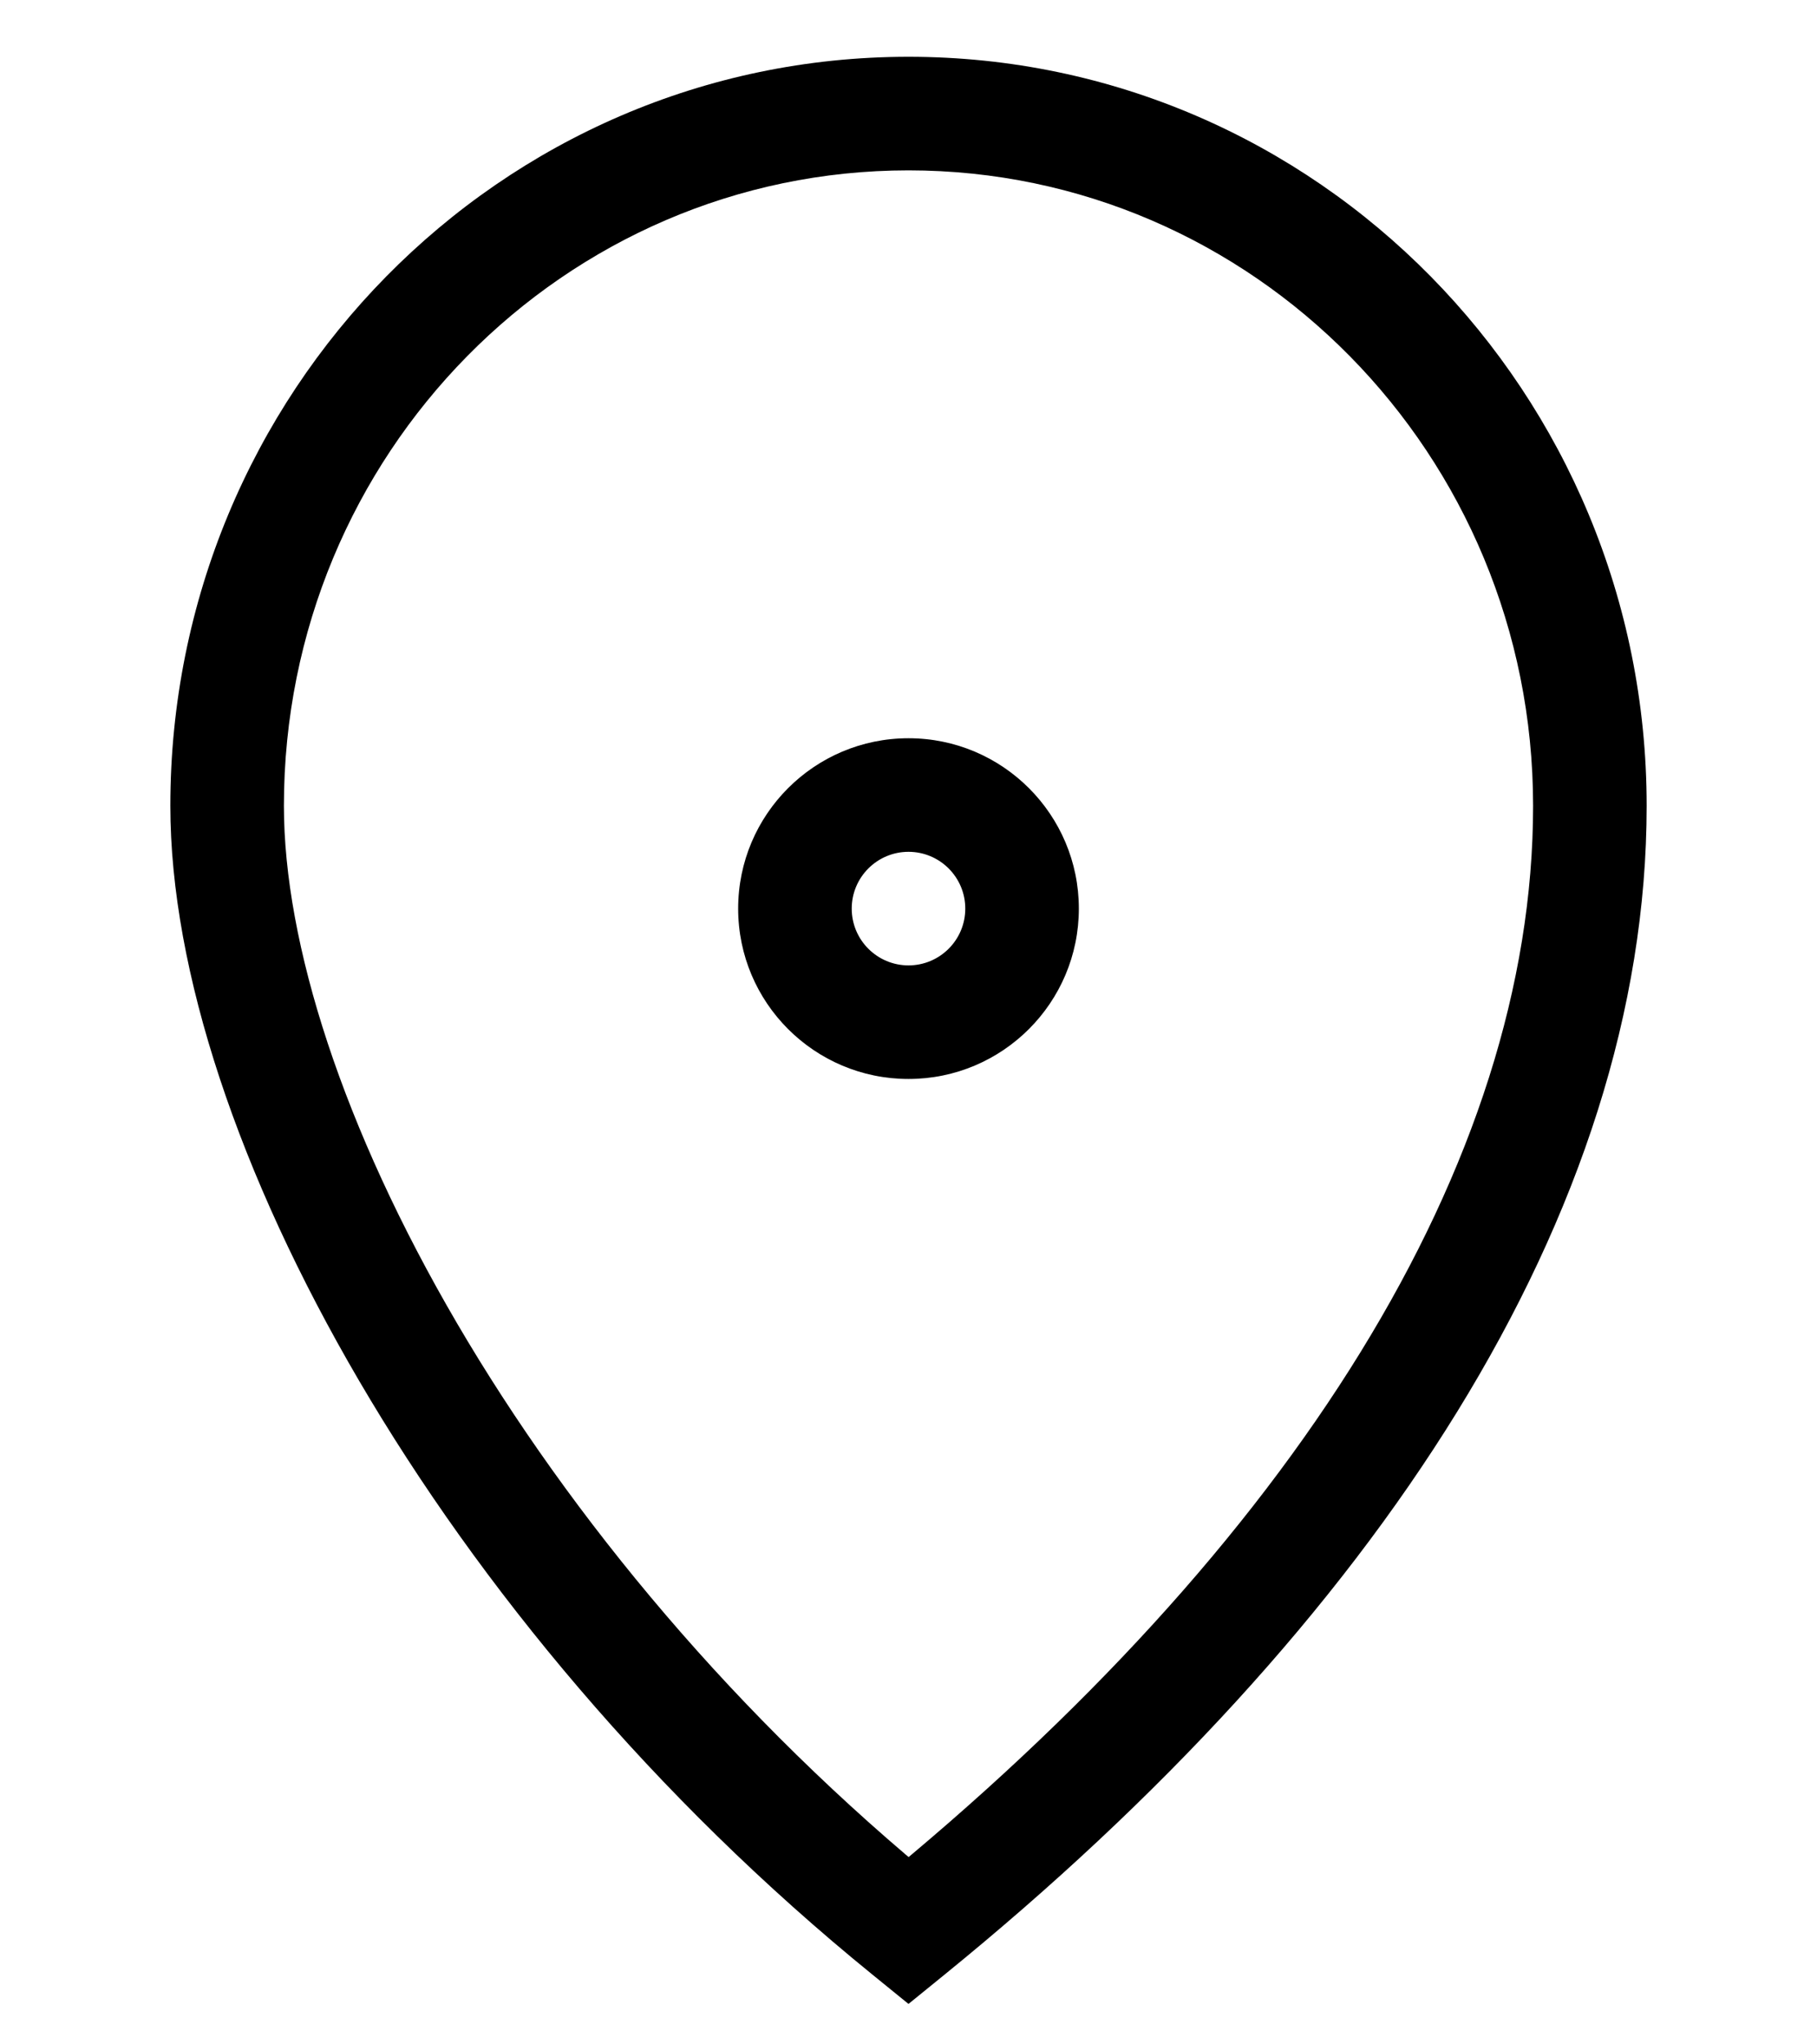<svg width="16" height="18" viewBox="0 0 16 18" fill="none" xmlns="http://www.w3.org/2000/svg">
<path d="M8 17L7.685 17.388L8 17.644L8.315 17.388L8 17ZM13.5 7.095C13.5 10.241 11.386 13.604 7.685 16.612L8.315 17.388C12.114 14.301 14.5 10.682 14.5 7.095H13.5ZM8.315 16.612C6.488 15.127 5.027 13.363 4.025 11.652C3.018 9.931 2.5 8.306 2.5 7.095H1.5C1.5 8.551 2.107 10.354 3.162 12.157C4.223 13.97 5.762 15.826 7.685 17.388L8.315 16.612ZM2.5 7.095C2.5 3.998 4.97 1.5 8 1.5V0.5C4.403 0.5 1.5 3.46 1.5 7.095H2.5ZM8 1.5C11.03 1.5 13.5 3.998 13.5 7.095H14.5C14.5 3.46 11.597 0.5 8 0.5V1.5ZM8 8.5C7.724 8.5 7.5 8.276 7.5 8H6.5C6.5 8.828 7.172 9.5 8 9.5V8.5ZM8.5 8C8.5 8.276 8.276 8.5 8 8.5V9.5C8.828 9.5 9.5 8.828 9.5 8H8.5ZM8 7.5C8.276 7.5 8.5 7.724 8.5 8H9.5C9.5 7.172 8.828 6.5 8 6.5V7.5ZM8 6.5C7.172 6.5 6.5 7.172 6.5 8H7.5C7.5 7.724 7.724 7.5 8 7.5V6.5Z" fill="black"/>
</svg>
